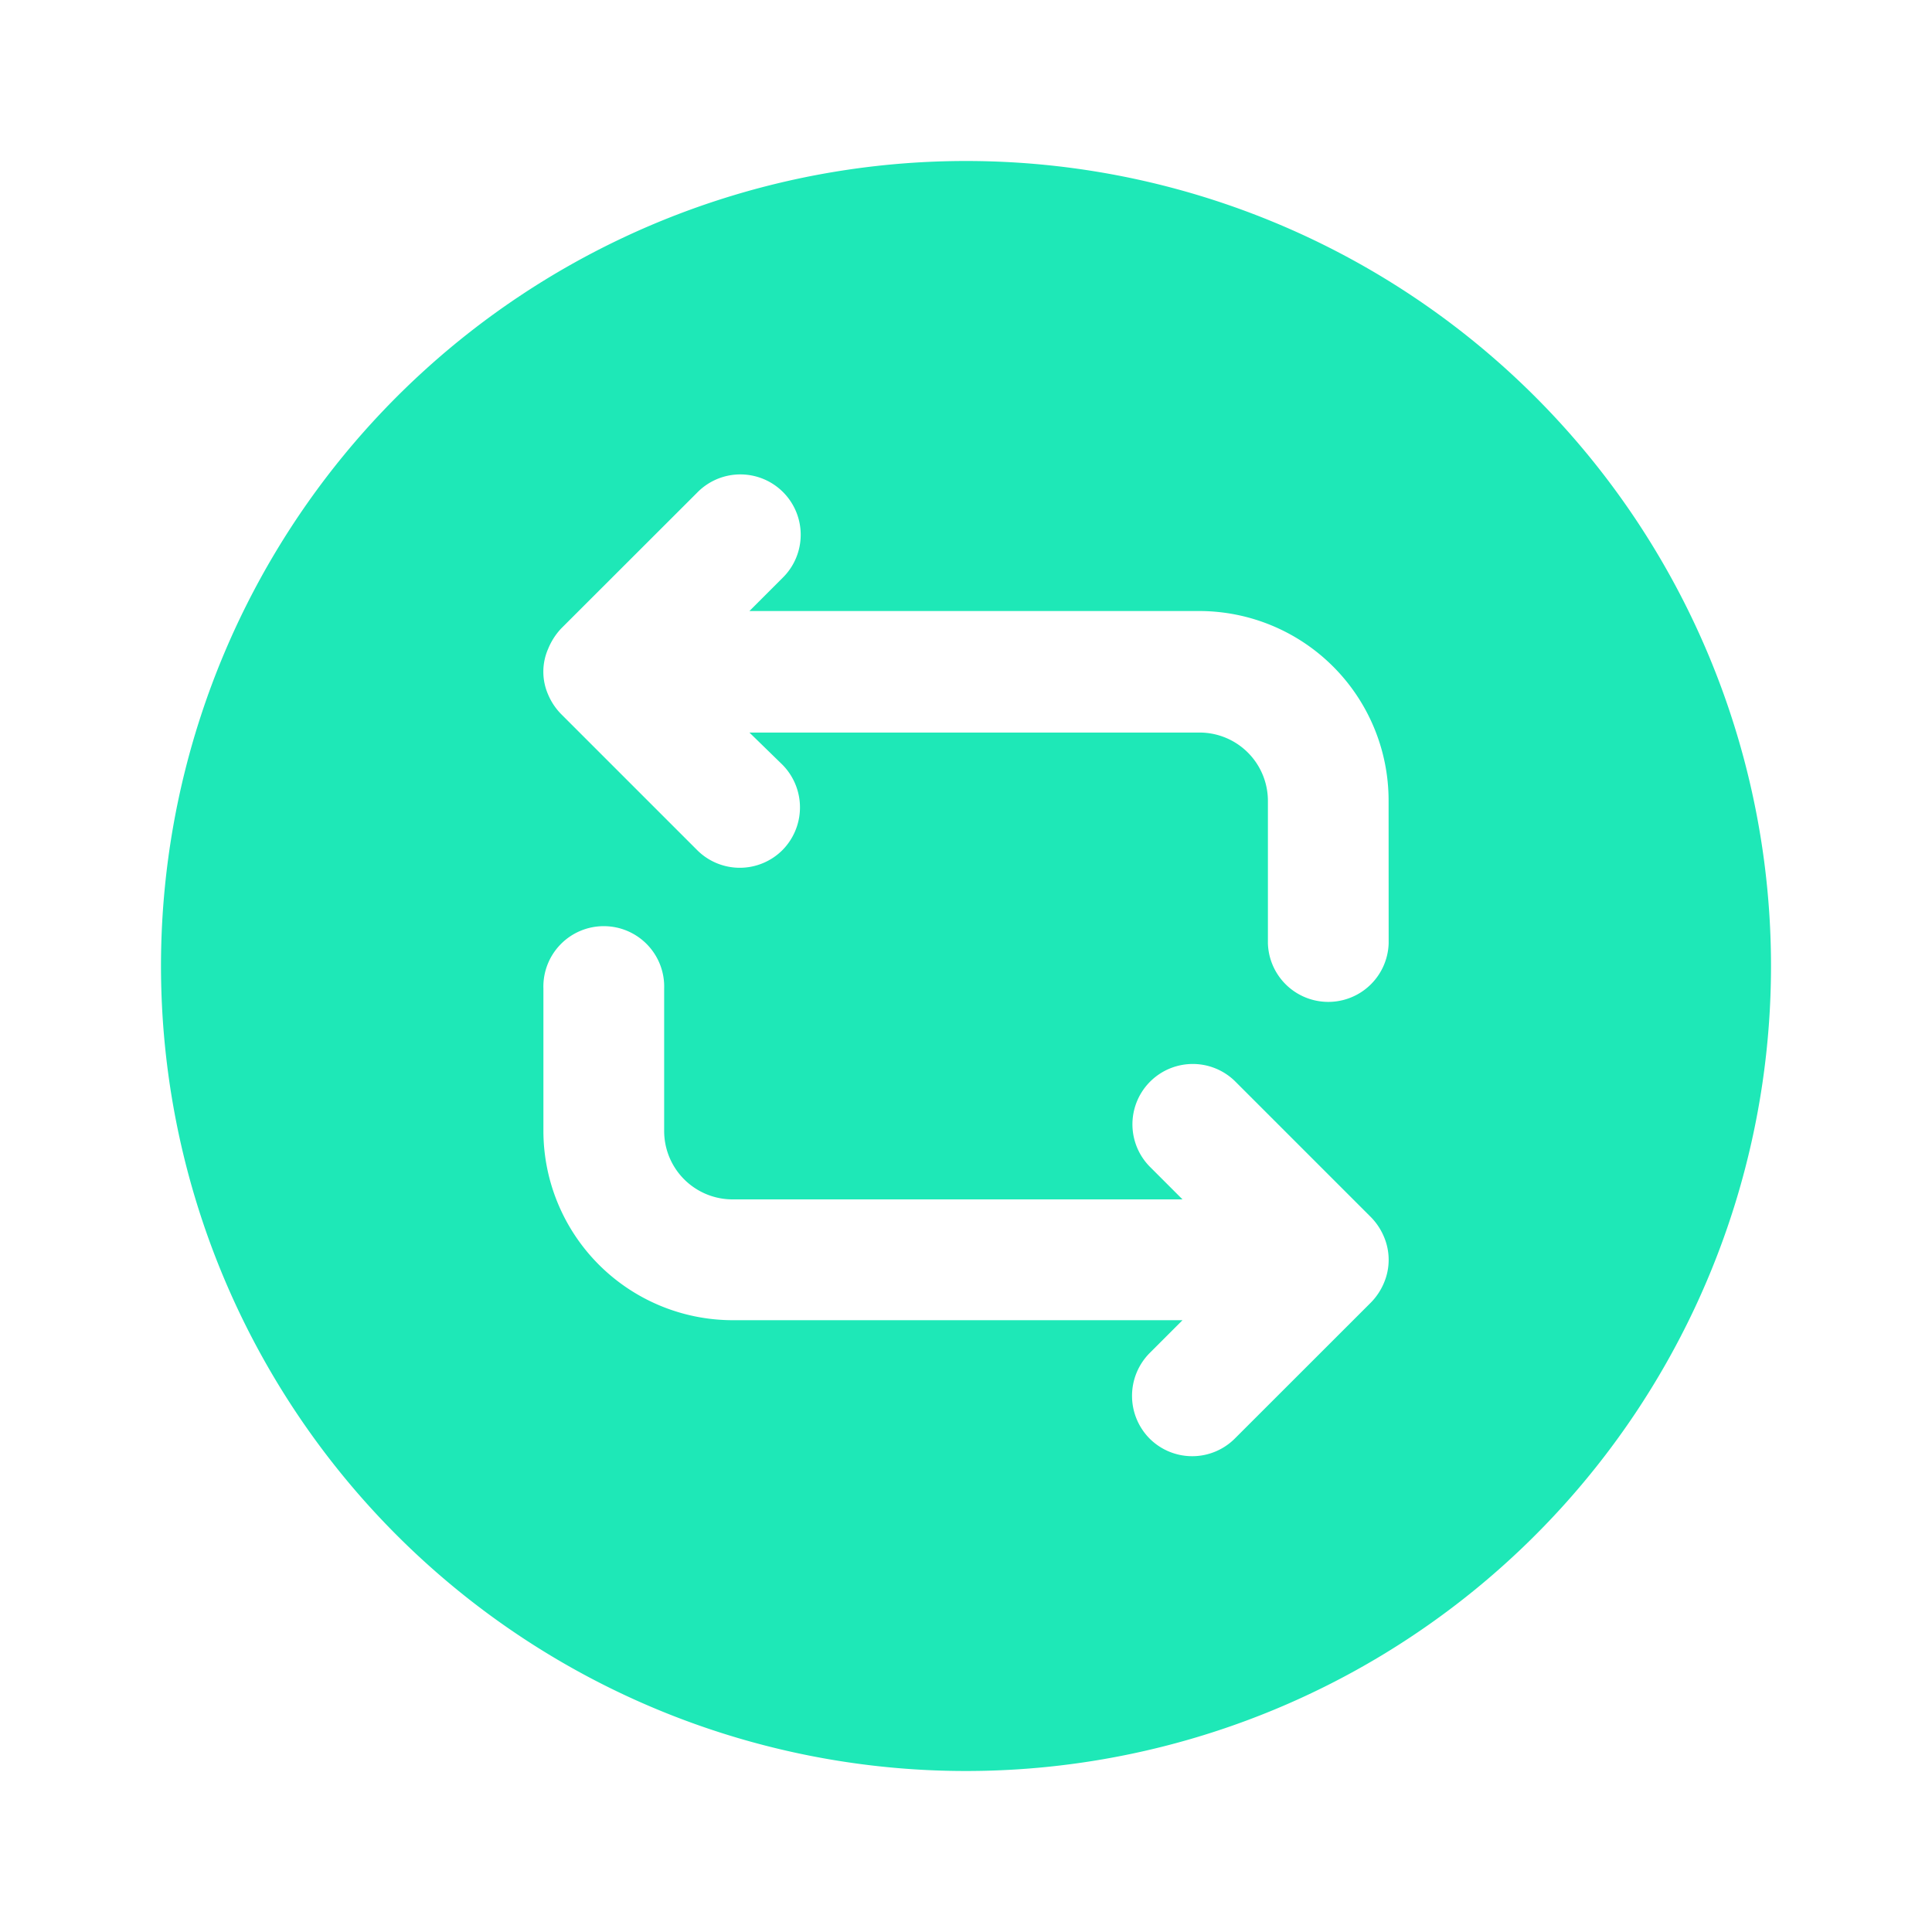 <svg id="vuesax_bold_repeat-circle" data-name="vuesax/bold/repeat-circle" xmlns="http://www.w3.org/2000/svg" width="30" height="30" viewBox="0 0 30 30">
  <g id="repeat-circle" transform="translate(0 0)">
    <path id="Vector" d="M30,30H0V0H30Z" fill="none" opacity="0"/>
    <path id="Vector-2" data-name="Vector" d="M12.5,0A12.5,12.5,0,1,0,25,12.5,12.5,12.5,0,0,0,12.5,0Zm6.488,17.425a.97.97,0,0,1-.2.3l-2.113,2.112a.936.936,0,0,1-1.325,0,.943.943,0,0,1,0-1.325L15.862,18H8.875a2.942,2.942,0,0,1-2.937-2.938V12.85a.938.938,0,1,1,1.875,0v2.212a1.062,1.062,0,0,0,1.062,1.062h6.987l-.512-.512a.937.937,0,0,1,1.325-1.325L18.788,16.4a.97.97,0,0,1,.2.3A.913.913,0,0,1,18.988,17.425Zm.075-5.275a.938.938,0,0,1-1.875,0V9.937a1.062,1.062,0,0,0-1.063-1.062H9.137l.513.5a.943.943,0,0,1,0,1.325.936.936,0,0,1-1.325,0L6.212,8.587a.97.97,0,0,1-.2-.3.884.884,0,0,1,0-.713,1.027,1.027,0,0,1,.2-.313L8.325,5.15A.937.937,0,1,1,9.65,6.475l-.513.513h6.987a2.942,2.942,0,0,1,2.938,2.937Z" transform="translate(2.5 2.5)" fill="#1ee8b7"/>
  </g>
</svg>
